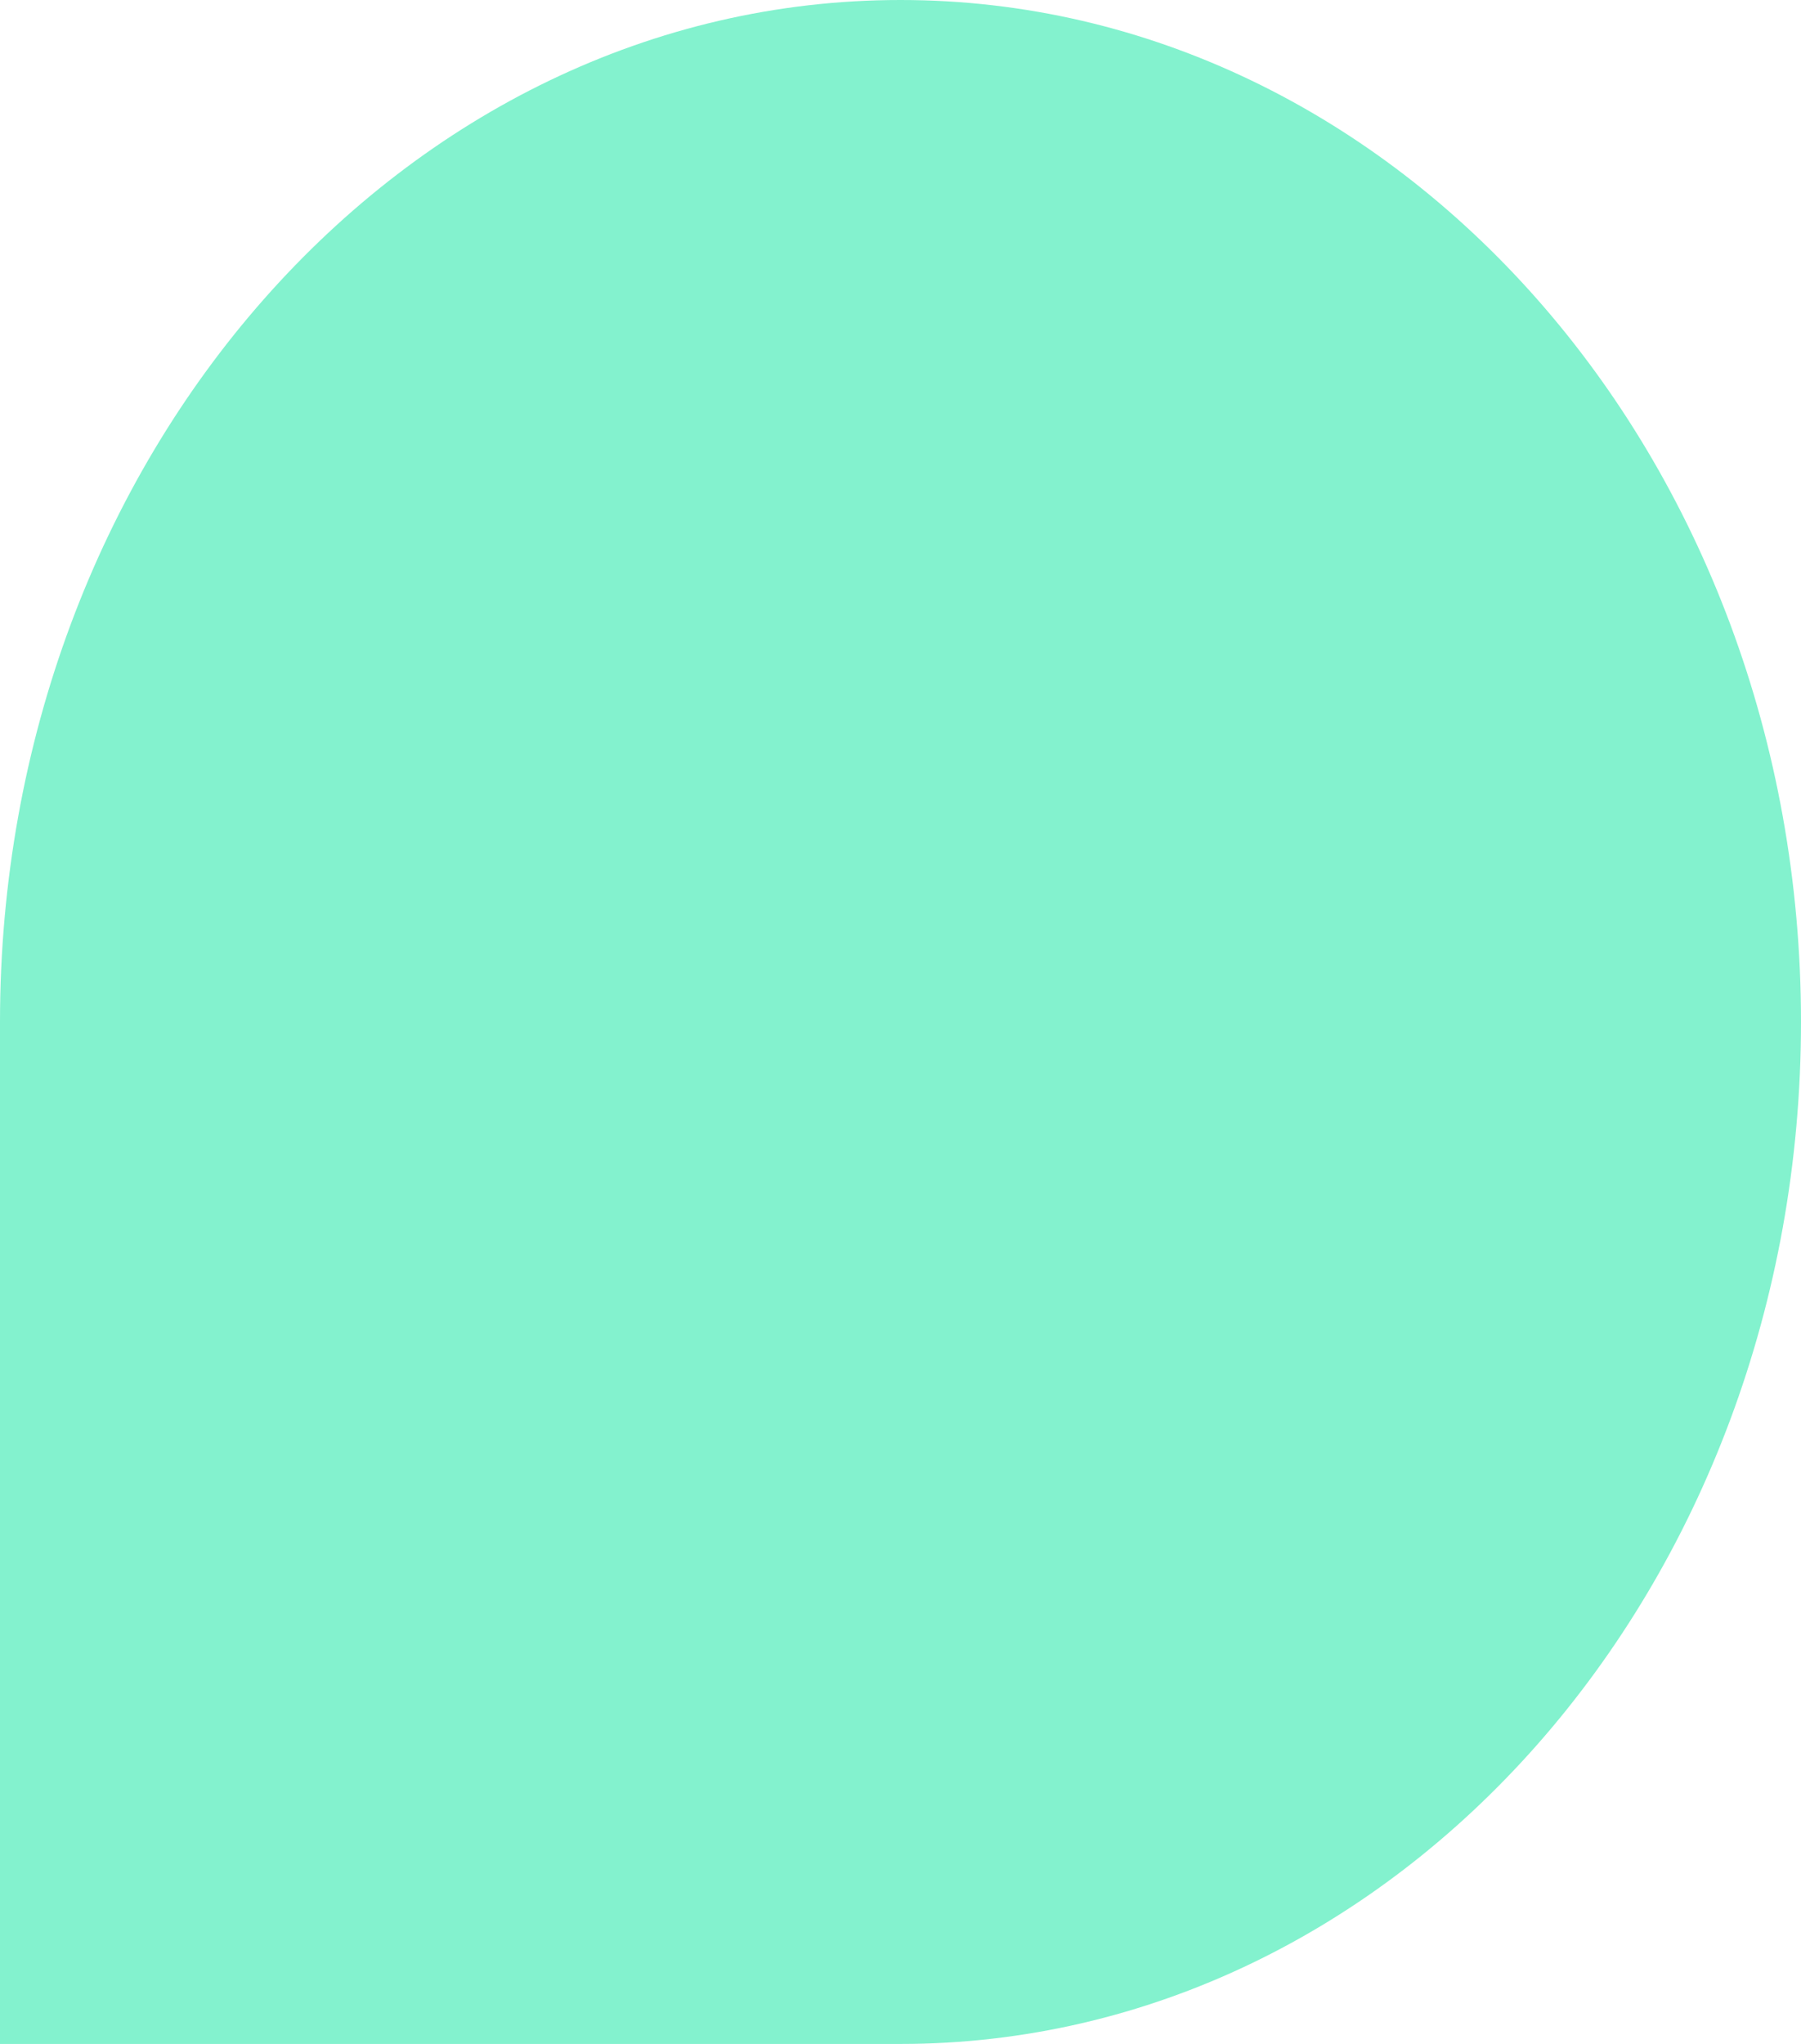 <?xml version="1.0" encoding="utf-8"?>
<svg width="883px" height="1002px" viewBox="0 0 883 1002" version="1.1" xmlns:xlink="http://www.w3.org/1999/xlink" xmlns="http://www.w3.org/2000/svg">
  <defs>
    <path d="M883 0L883 0L883 1002L0 1002L0 0L883 0Z" id="path_1" />
    <clipPath id="clip_1">
      <use xlink:href="#path_1" clip-rule="evenodd" fill-rule="evenodd" />
    </clipPath>
  </defs>
  <g id="Frame">
    <path d="M883 0L883 0L883 1002L0 1002L0 0L883 0Z" id="Frame" fill="none" stroke="none" />
    <path d="M0 501C0 224.305 197.666 0 441.5 0C685.334 0 883 224.305 883 501C883 777.695 685.334 1002 441.5 1002C197.666 1002 0 1002 0 1002C0 1002 0 777.695 0 501Z" id="Oval" fill="#83F2CE" fill-rule="evenodd" stroke="none" clip-path="url(#clip_1)" />
  </g>
</svg>